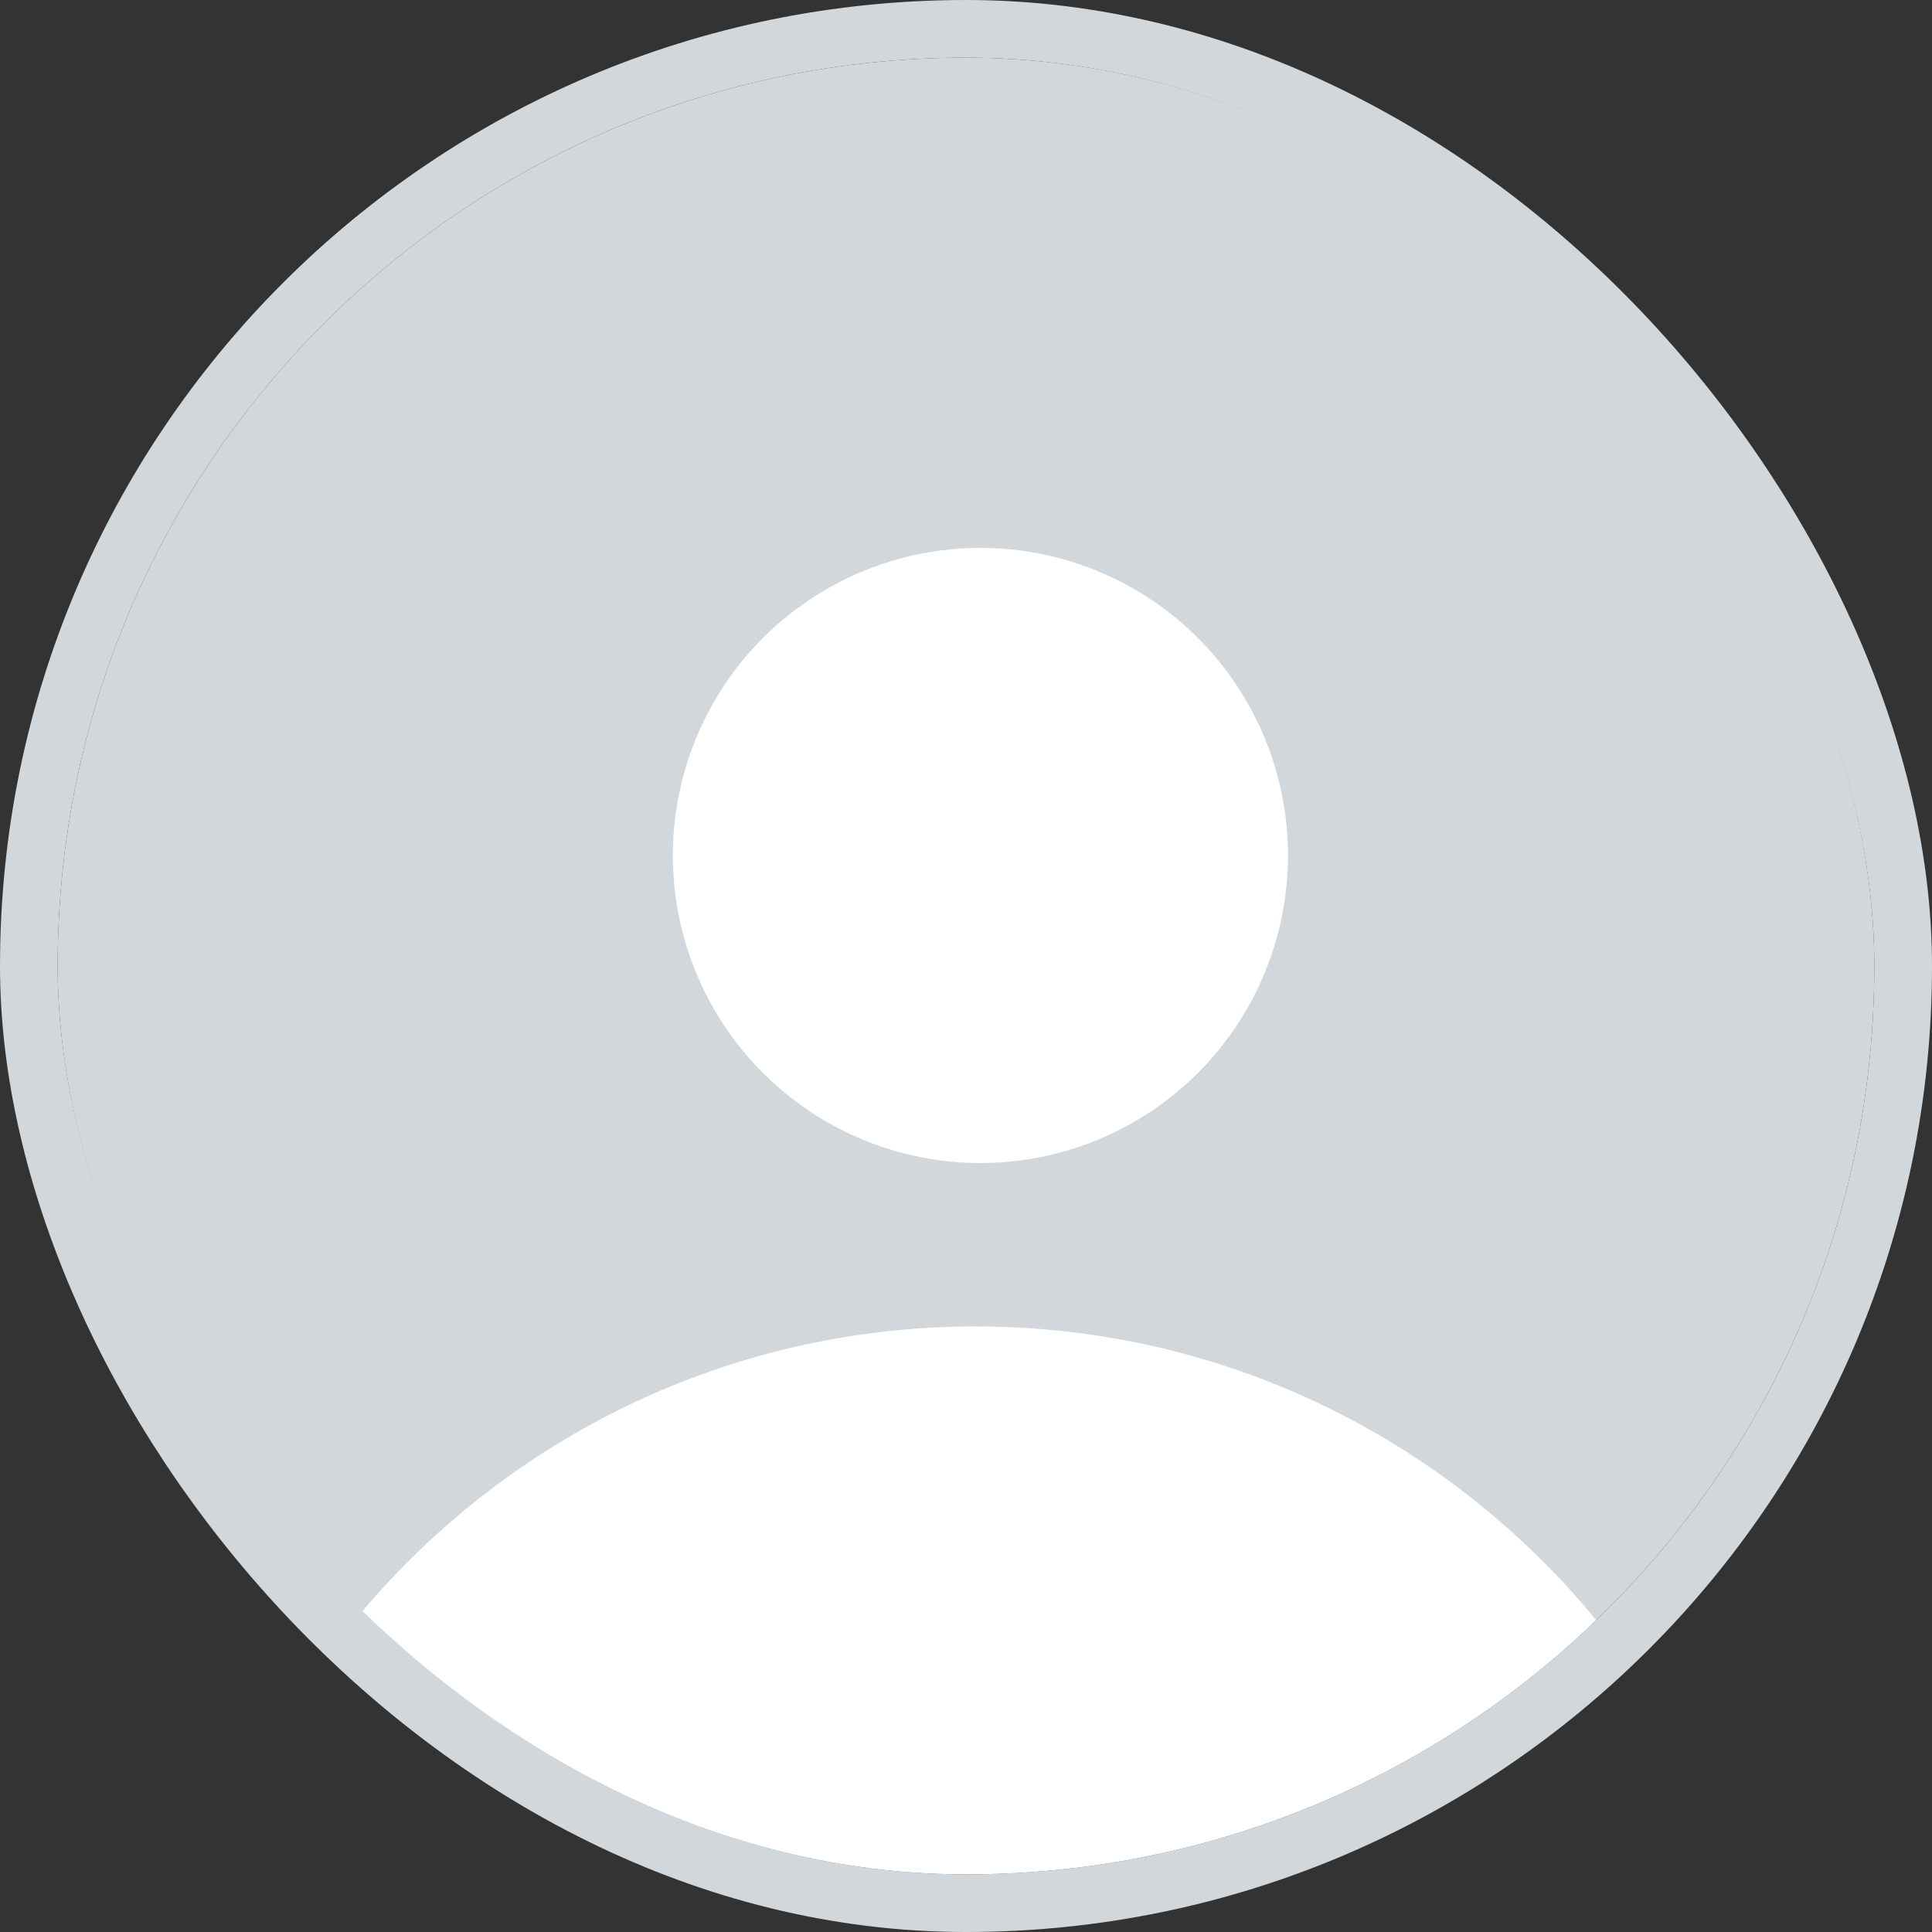 <svg width="201" height="201" viewBox="0 0 201 201" fill="none" xmlns="http://www.w3.org/2000/svg">
<rect x="0" y="0" width="201" height="201" fill="#333333" stroke="none"/>
<g clip-path="url(#clip0_1953_37)">
<rect x="6" y="6" width="189" height="189" rx="94.5" fill="#D2D7DB"/>
<circle cx="102" cy="89" r="32" fill="white"/>
<path d="M185 221.5C185 267.616 147.616 305 101.5 305C55.384 305 18 267.616 18 221.5C18 175.384 55.384 138 101.5 138C147.616 138 185 175.384 185 221.5Z" fill="white"/>
</g>
<rect x="3" y="3" width="195" height="195" rx="97.5" stroke="#D2D7DB" stroke-width="6"/>
<defs>
<clipPath id="clip0_1953_37">
<rect x="6" y="6" width="189" height="189" rx="94.5" fill="white"/>
</clipPath>
</defs>
</svg>
